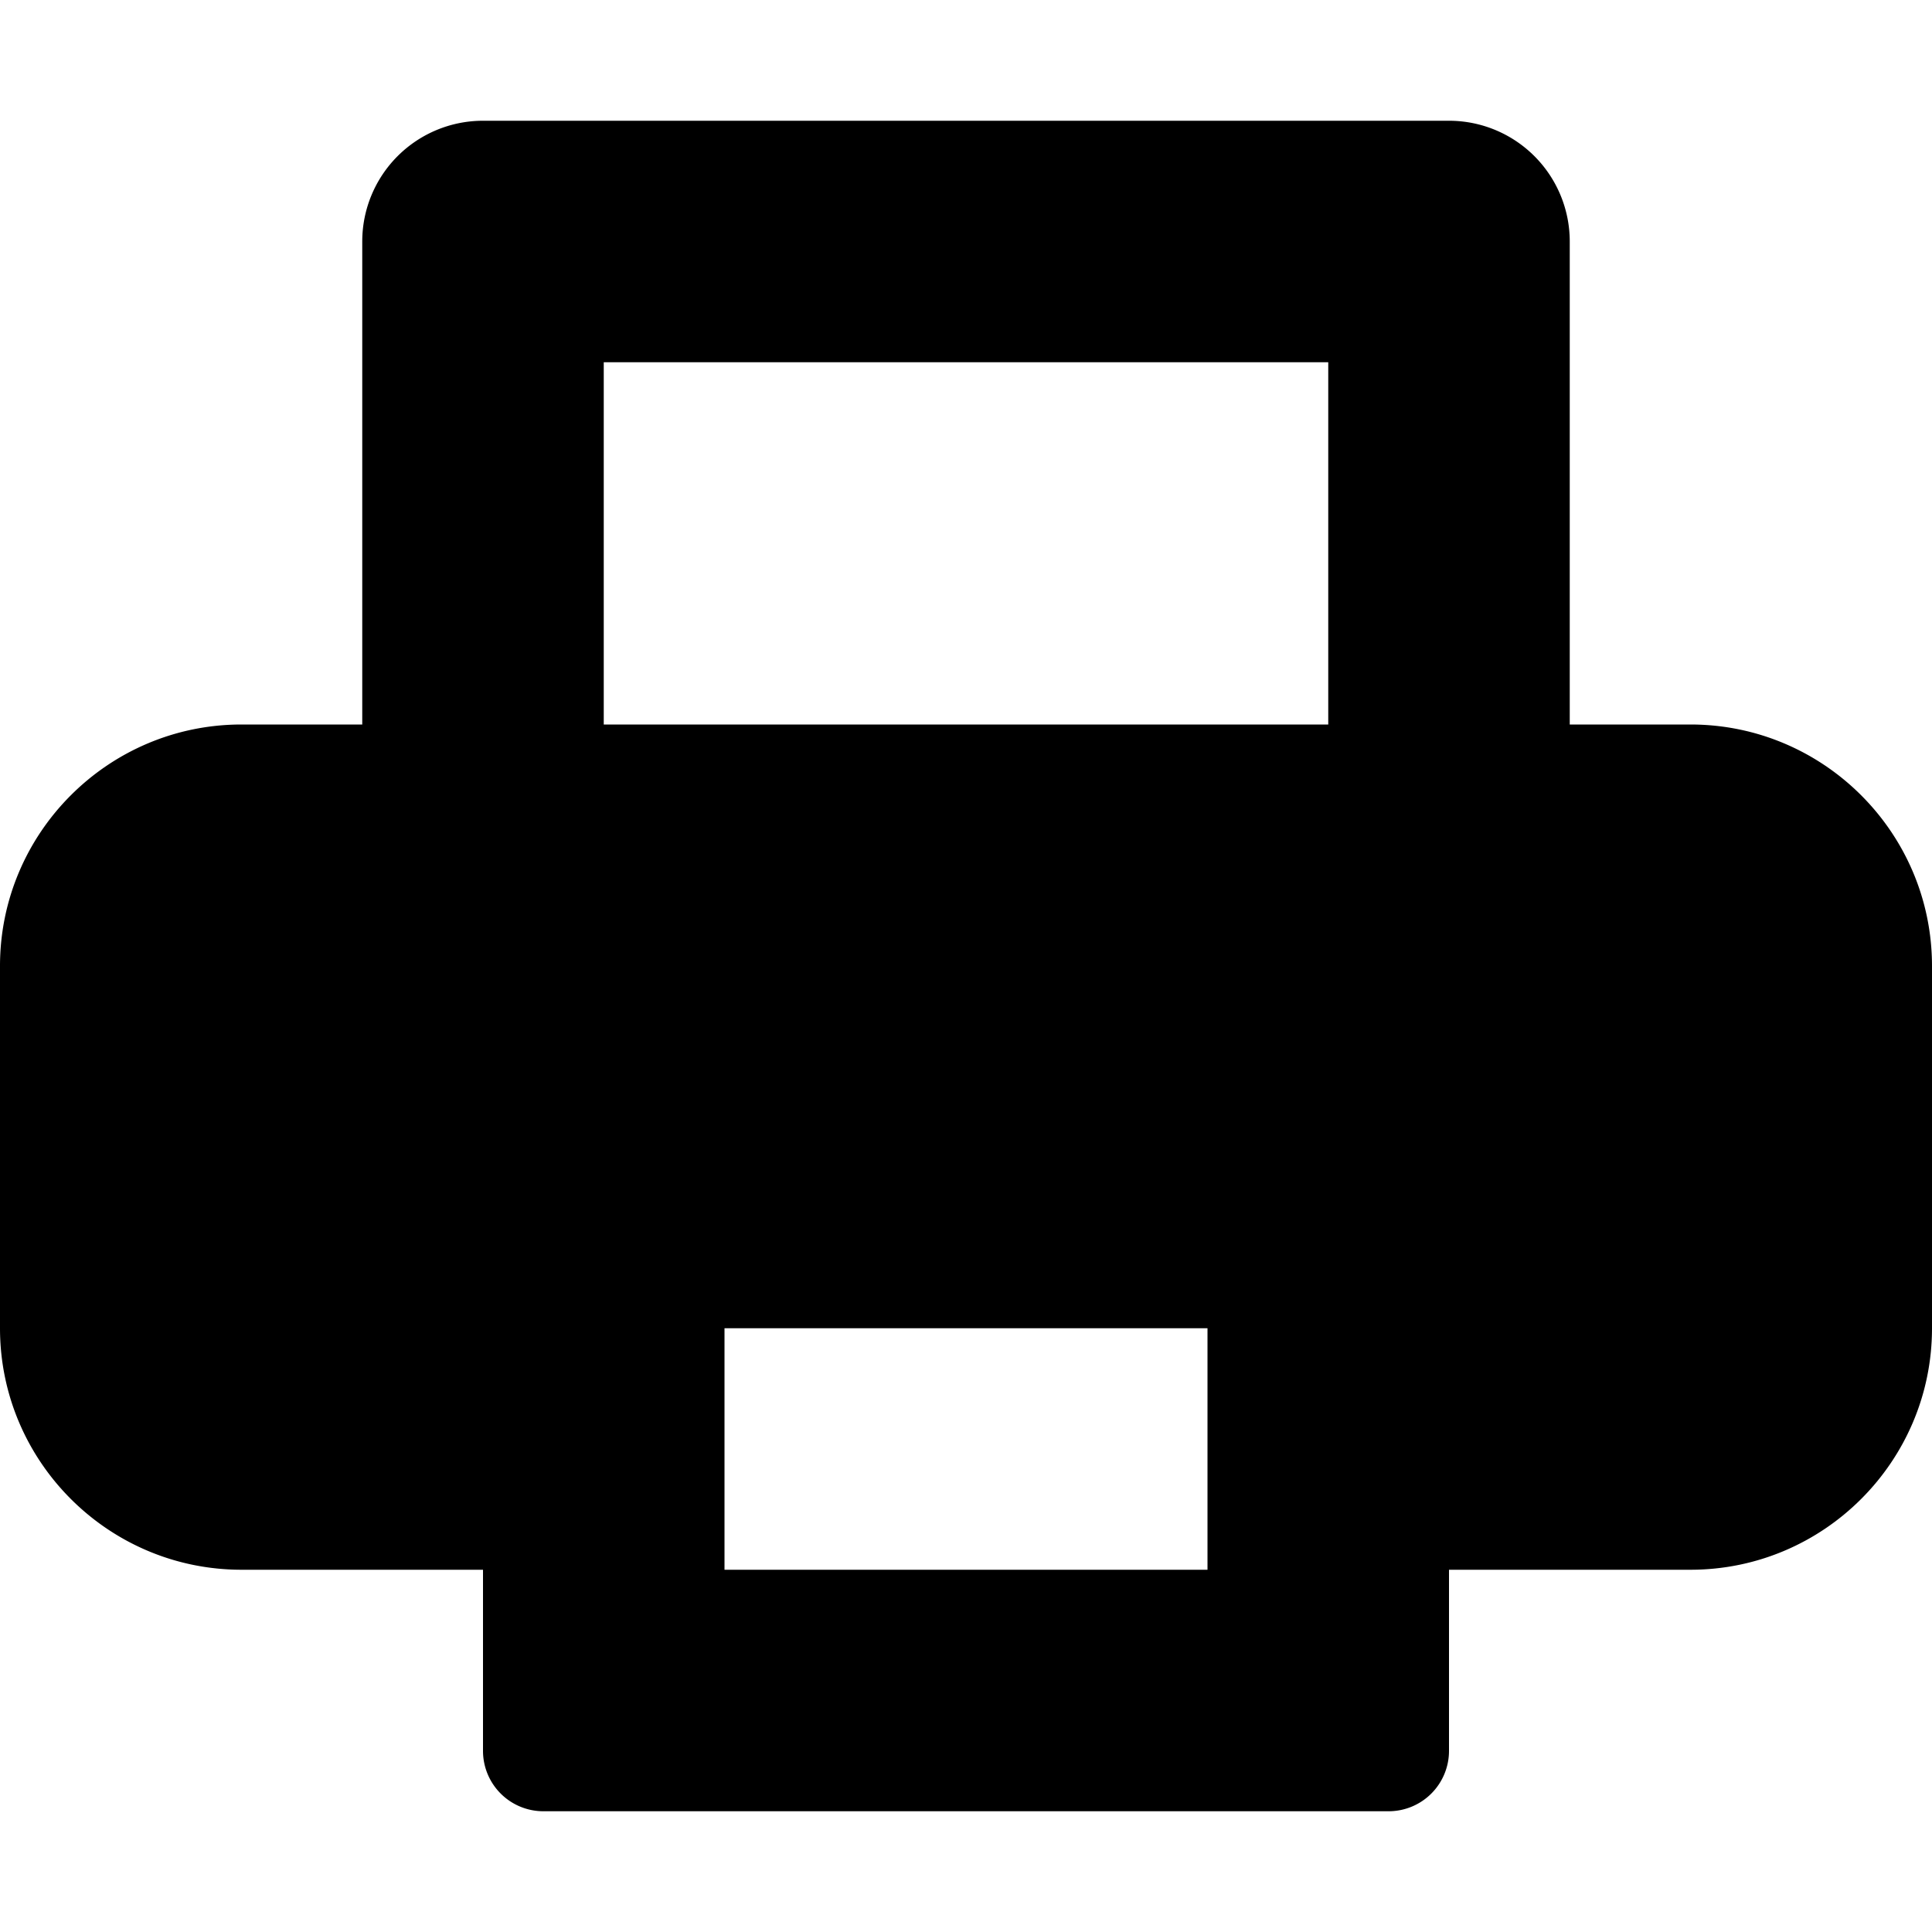 <svg width="16" height="16" fill="none" xmlns="http://www.w3.org/2000/svg">
  <path fill-rule="evenodd" clip-rule="evenodd" d="M10 13H6v-2h4v2zM5 6h6V3H5v3zm9 0h-1V2a1 1 0 00-1-1H4a1 1 0 00-1 1v4H2C.897 6 0 6.897 0 8v3c0 1.103.897 2 2 2h2v1.5a.5.5 0 00.5.5h7a.5.5 0 00.5-.5V13h2c1.103 0 2-.897 2-2V8c0-1.103-.897-2-2-2z" fill="#000"/>
</svg>
